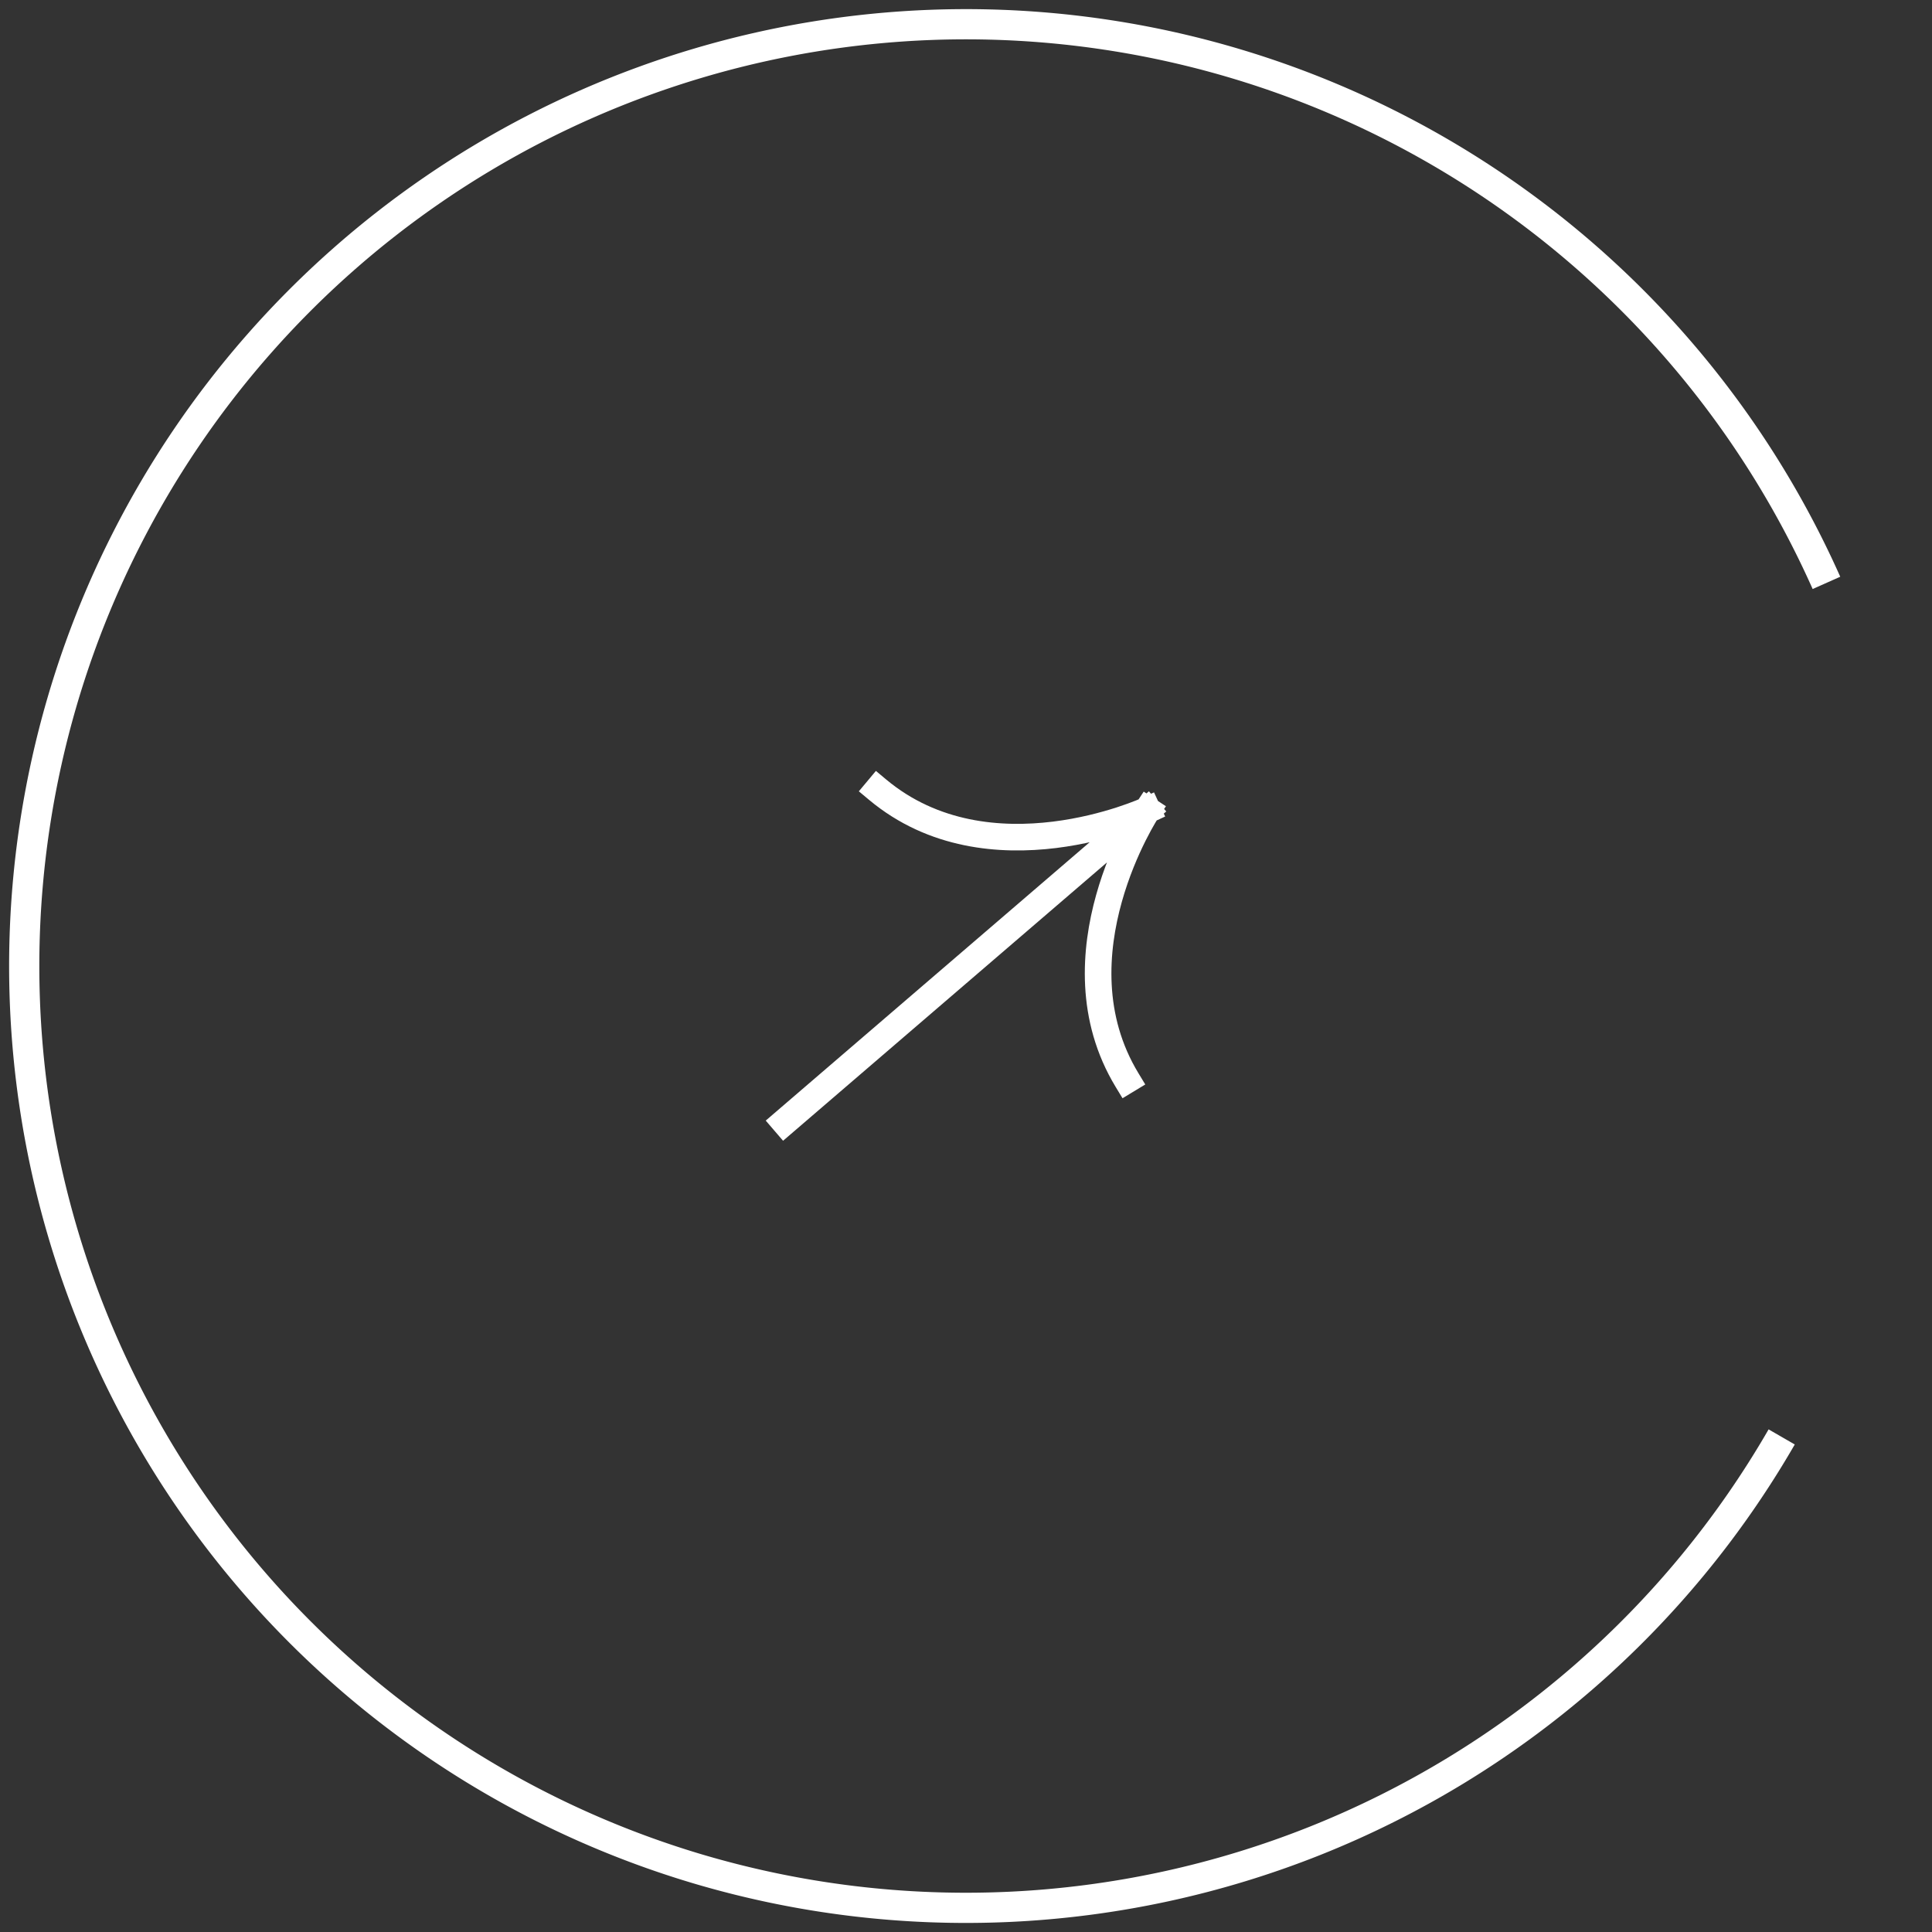 <svg preserveAspectRatio="xMidYMid meet" data-bbox="0.752 0.753 55.97 58.497" height="80" viewBox="0 0 60 60" width="80" xmlns="http://www.w3.org/2000/svg" data-type="ugc" role="presentation" aria-hidden="true" aria-label="">
    <rect x="0" y="0" width="60" height="60" fill="#333333" stroke="none"/>
    <g>
        <path stroke-width=".938" stroke="#ffffff" d="M55.332 44.625A29.242 29.242 0 0 1 40.84 57.168a29.28 29.28 0 0 1-19.149.879 29.25 29.25 0 1 1 35.031-39.945" fill="none"></path>
        <path stroke-width=".826" stroke="#ffffff" d="M27.254 24.523c3.469 2.899 8.383.633 8.383.633m0 0S32.66 29.676 35 33.54m.637-8.383-11.274 9.688" stroke-linejoin="bevel" fill="none" stroke-linecap="square"></path>
    </g>
</svg>